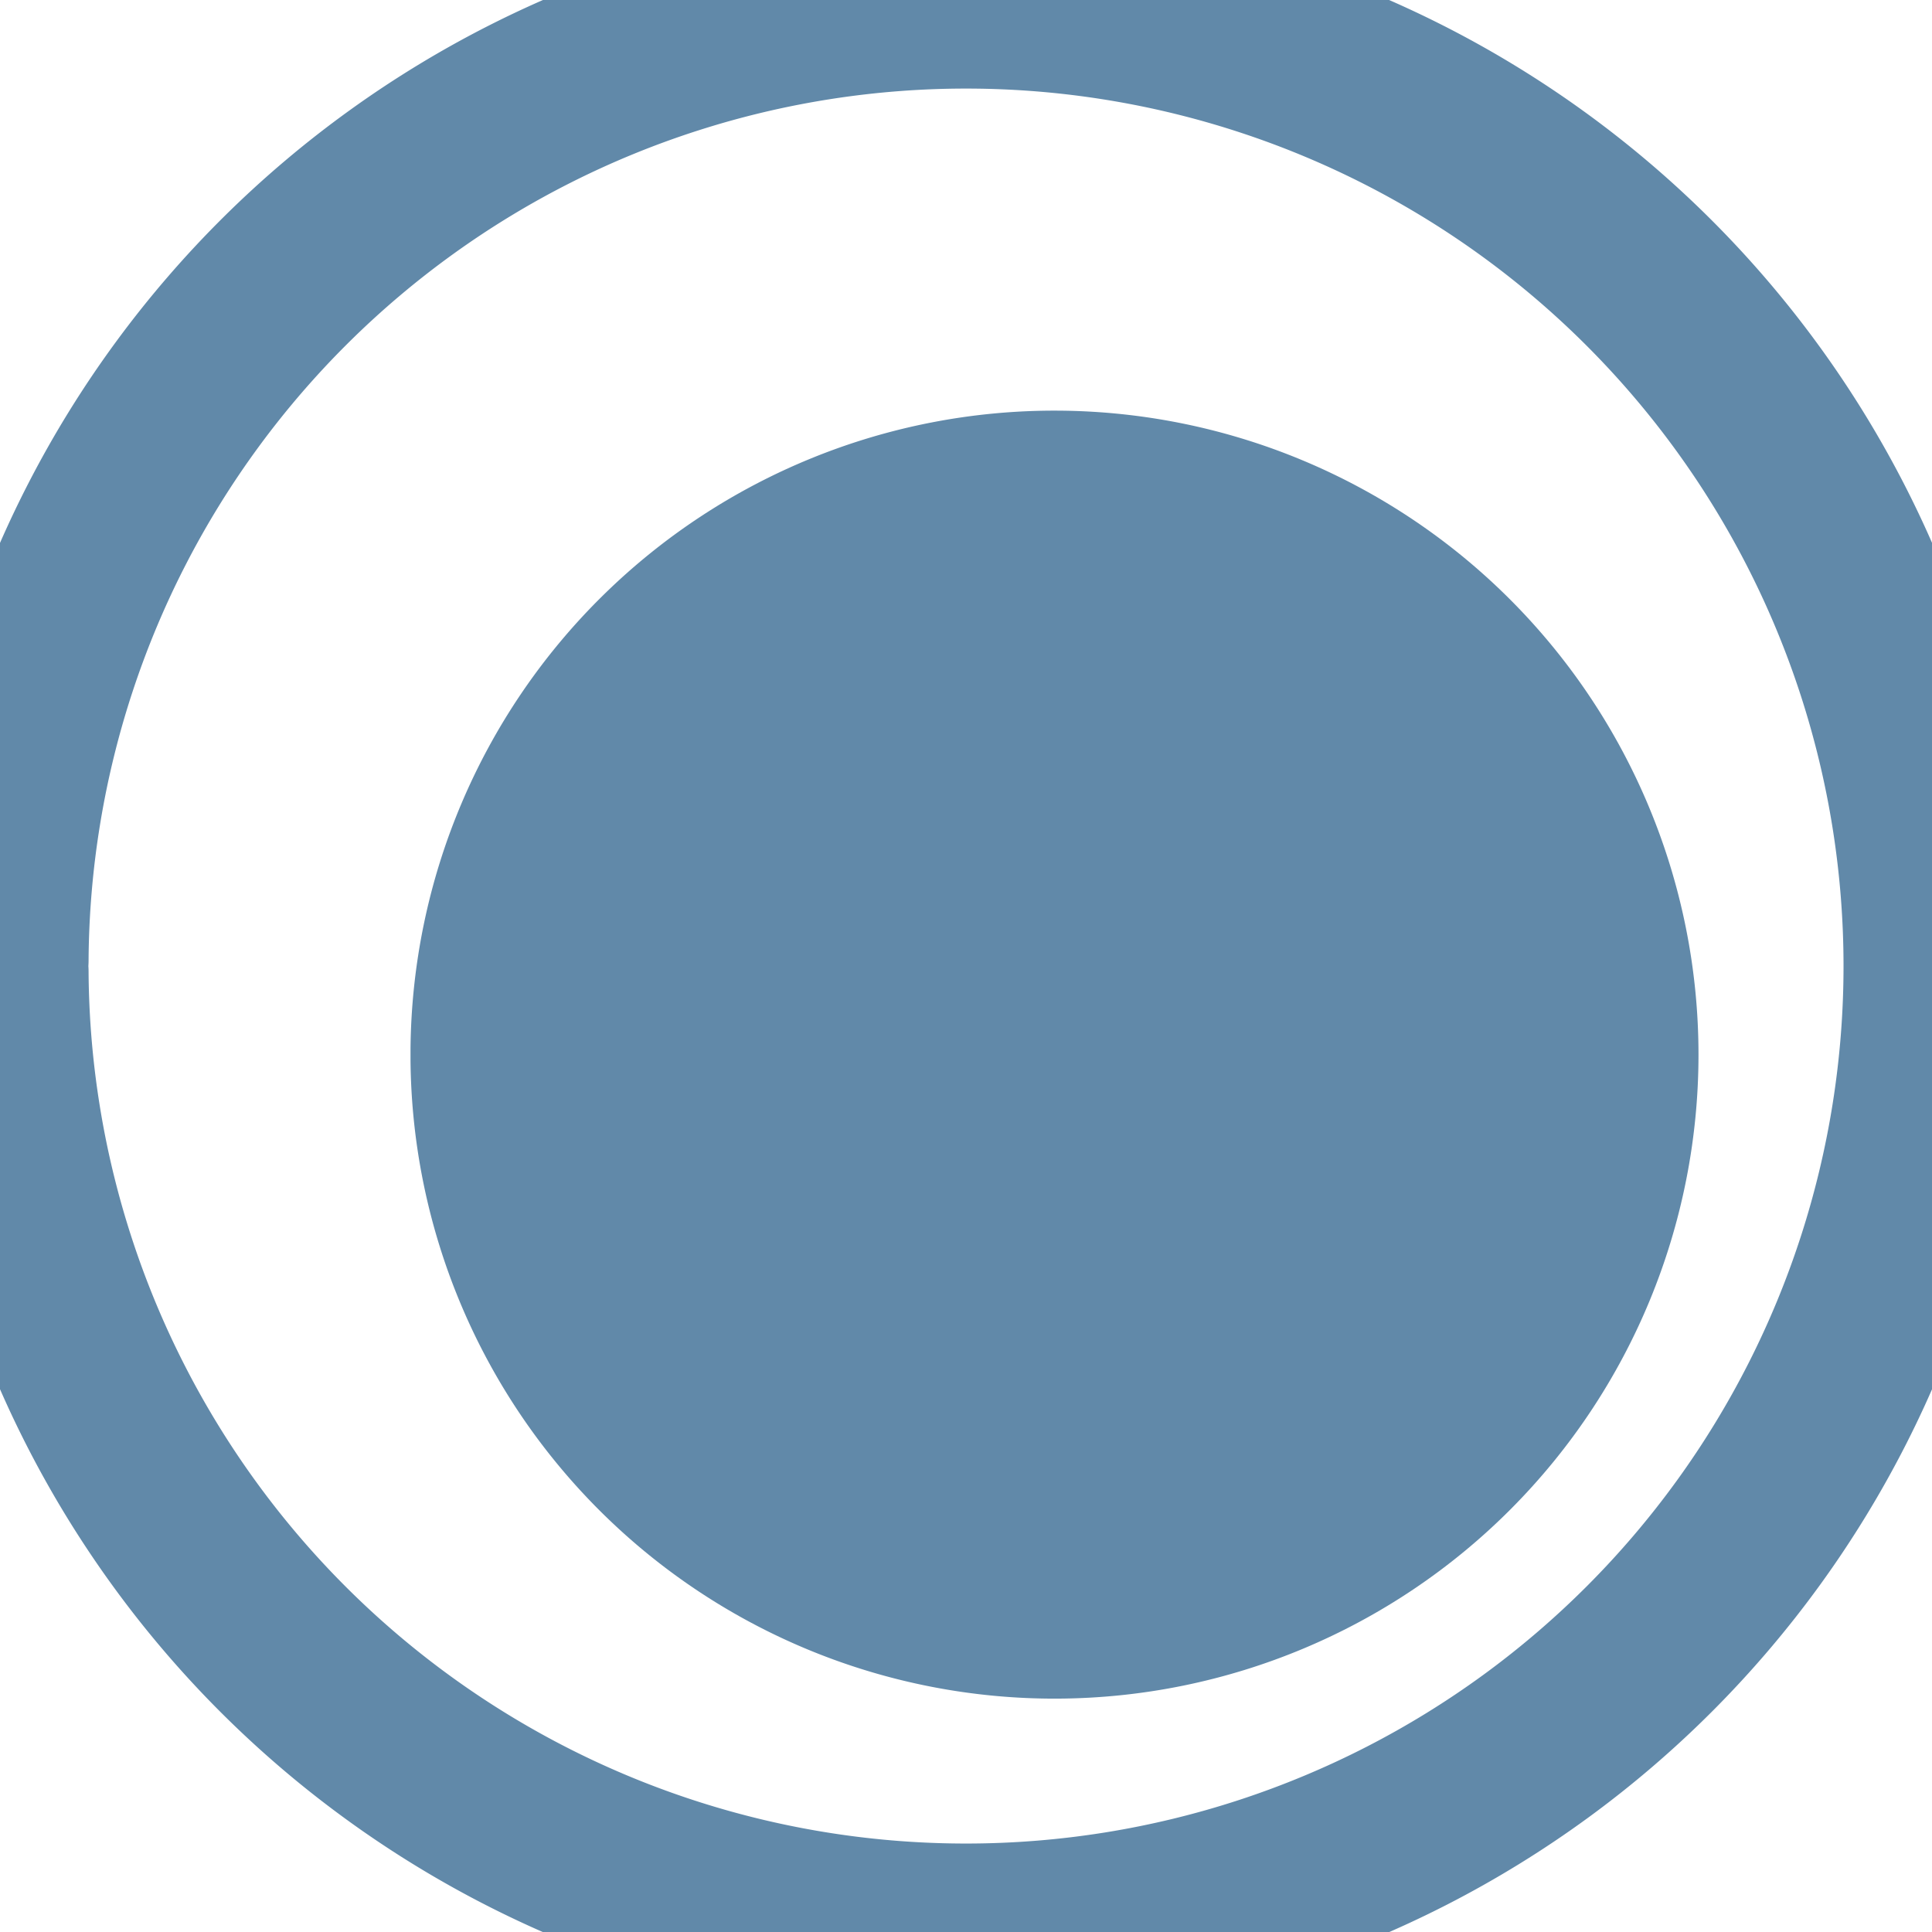 <svg xmlns="http://www.w3.org/2000/svg" width="16.359" height="16.359" viewBox="1025.485 542.57 16.359 16.359"><g data-name="Base Marker"><path d="M1028.961 551.45a5.453 5.453 0 1 1 0 .1" fill="#6189a9" fill-rule="evenodd" data-name="Ellipse 121"/><path d="M1025.485 550.7a8.18 8.18 0 1 1 0 .1" stroke-linejoin="round" stroke-linecap="round" stroke-width="1.5" stroke="#6189a9" fill="transparent" data-name="Ellipse 122"/></g></svg>